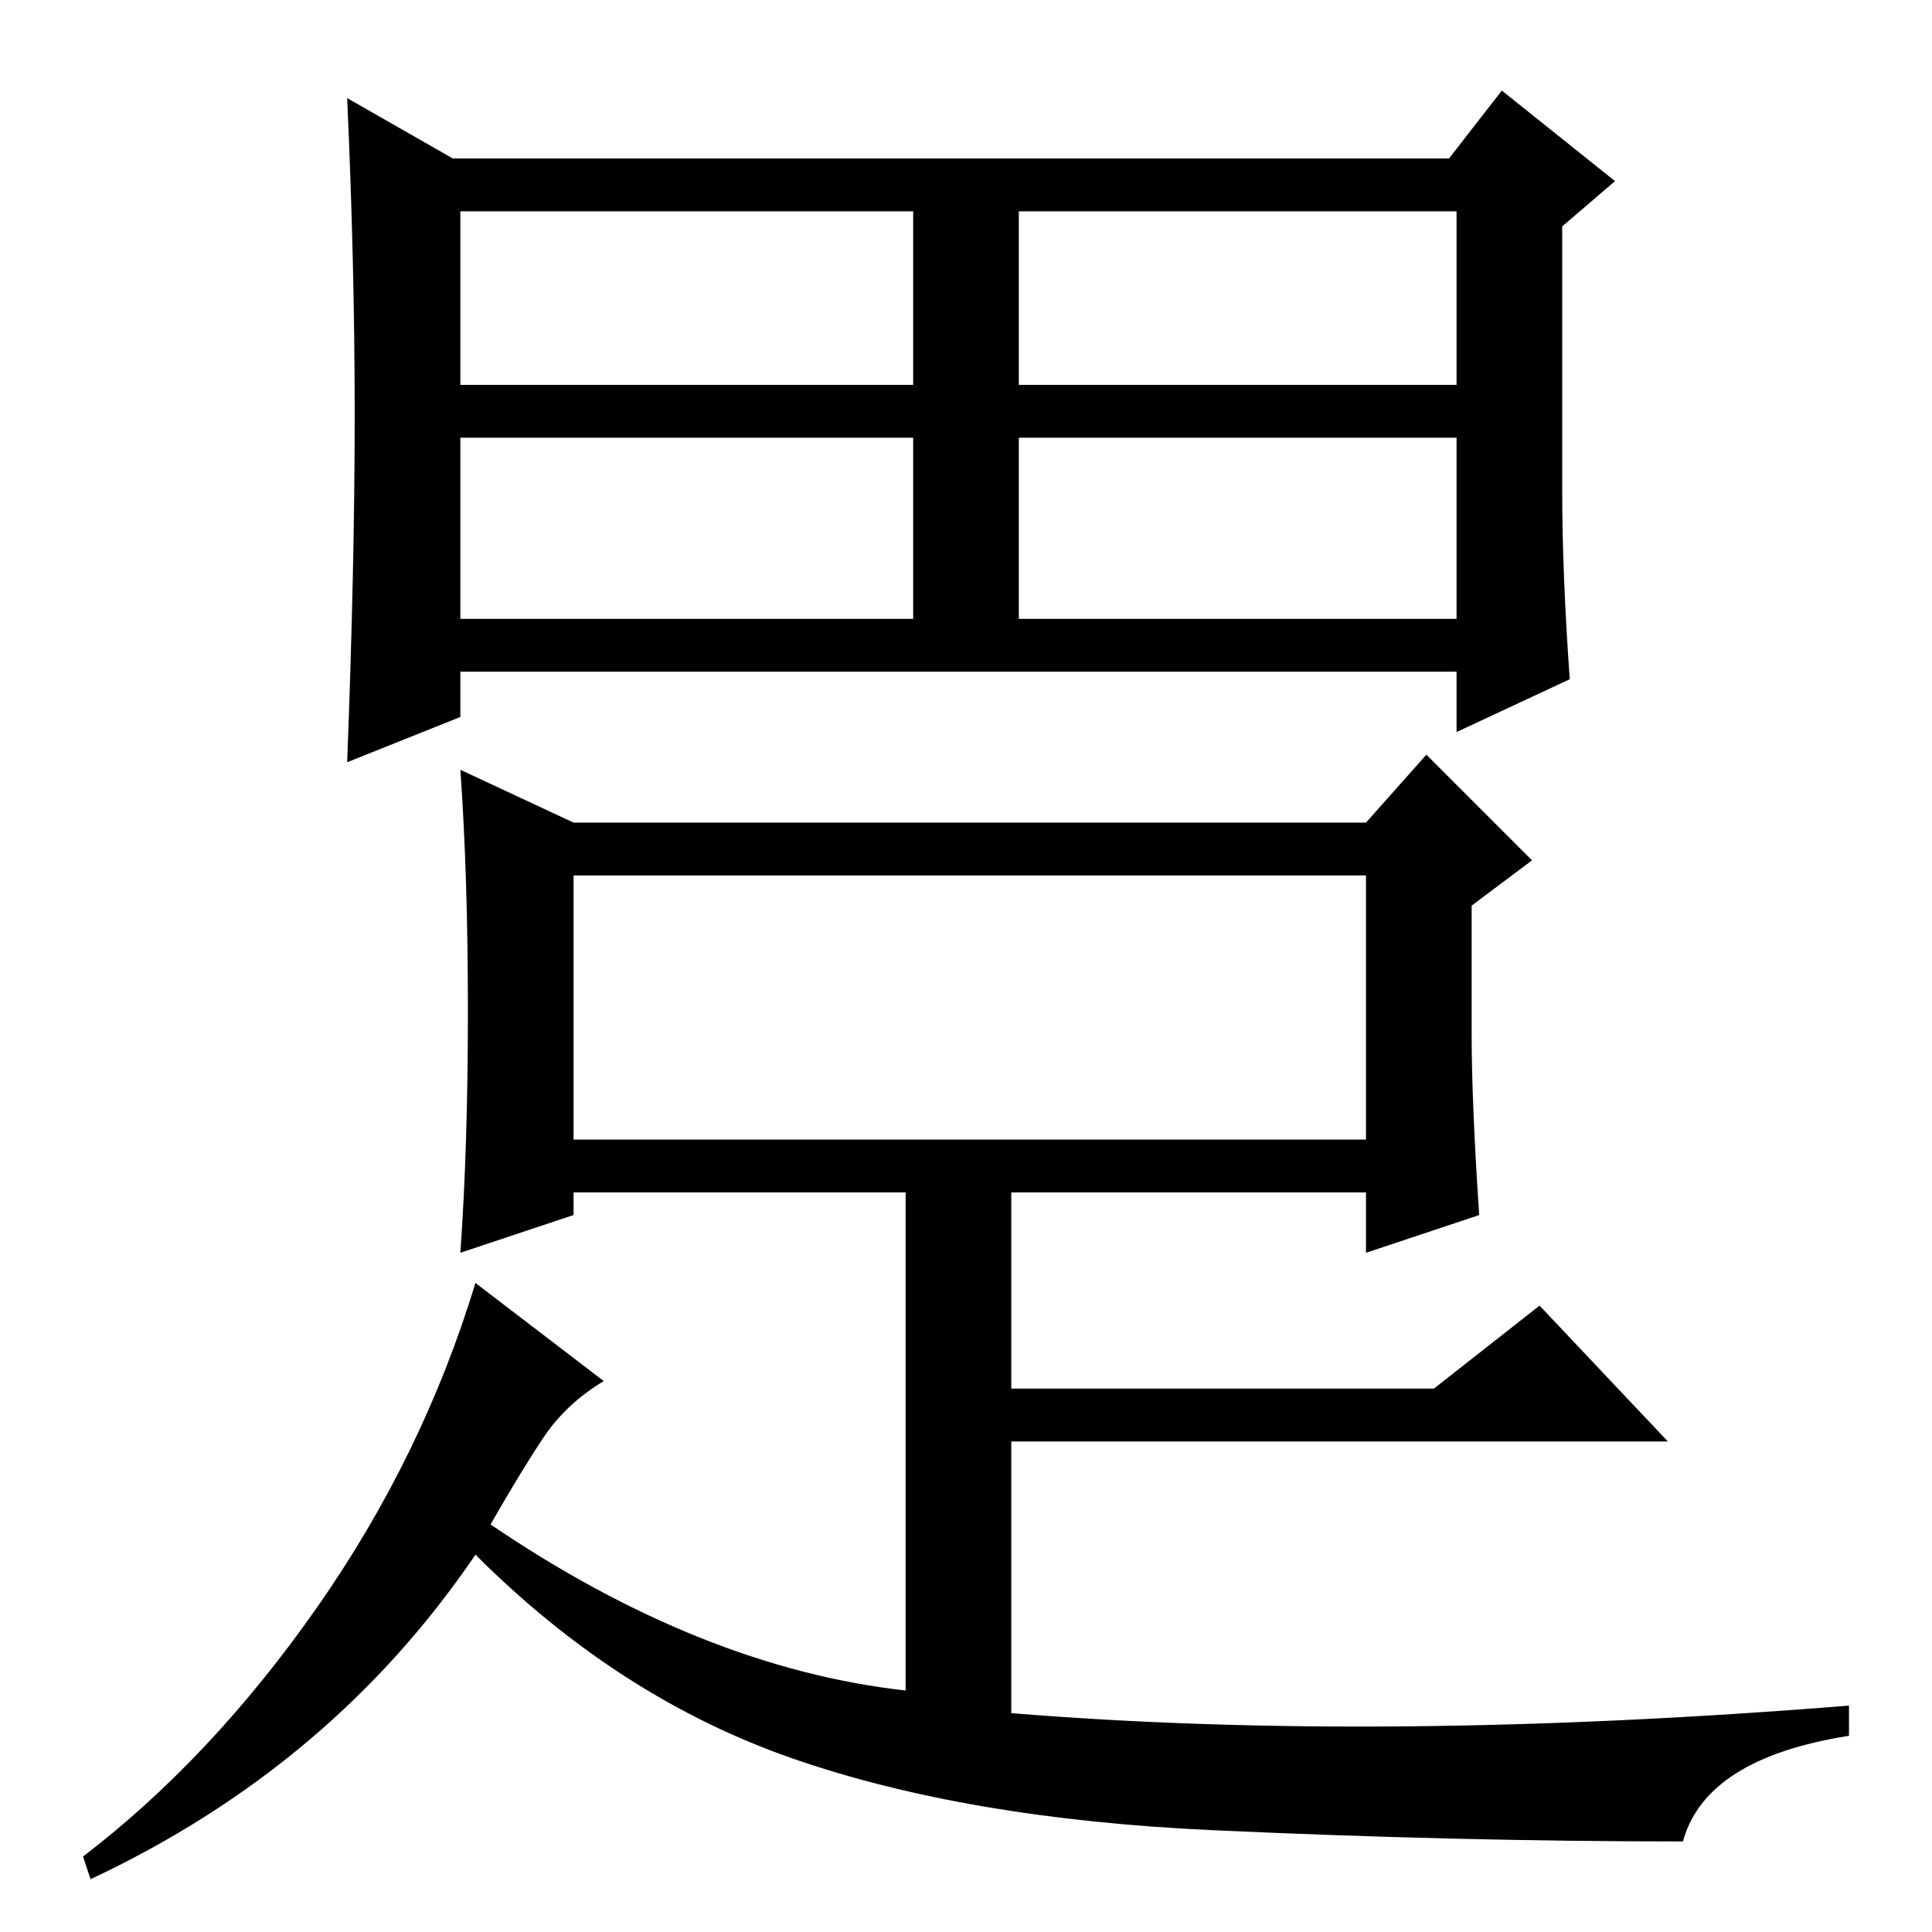<?xml version="1.0" standalone="no"?>
<!DOCTYPE svg PUBLIC "-//W3C//DTD SVG 1.1//EN" "http://www.w3.org/Graphics/SVG/1.1/DTD/svg11.dtd" >
<svg xmlns="http://www.w3.org/2000/svg" xmlns:xlink="http://www.w3.org/1999/xlink" version="1.1" viewBox="0 -36 256 256">
  <g transform="matrix(1 0 0 -1 0 220)">
   <path fill="currentColor"
d="M61 205h60v23h-60v-23zM135 205h58v23h-58v-23zM61 174h60v24h-60v-24zM135 174h58v24h-58v-24zM208 166l-15 -7v8h-132v-6l-15 -6q1 26 1 46t-1 42l14 -8h132l7 9l15 -12l-7 -6v-35q0 -11 1 -25zM76 105h105v35h-105v-35zM62 122q0 18 -1 32l15 -7h105l8 9l14 -14l-8 -6
v-17q0 -9 1 -24l-15 -5v8h-47v-26h56l14 11l17 -18h-87v-36q49 -4 111 1v-4q-19 -3 -22 -14q-30 0 -62.5 1.5t-55.5 9.5t-42 27q-19 -28 -51 -43l-1 3q17 13 31 33t21 43l17 -13q-5 -3 -8 -7.5t-7 -11.5q28 -19 55 -22v66h-44v-3l-15 -5q1 14 1 32z" />
  </g>

</svg>
